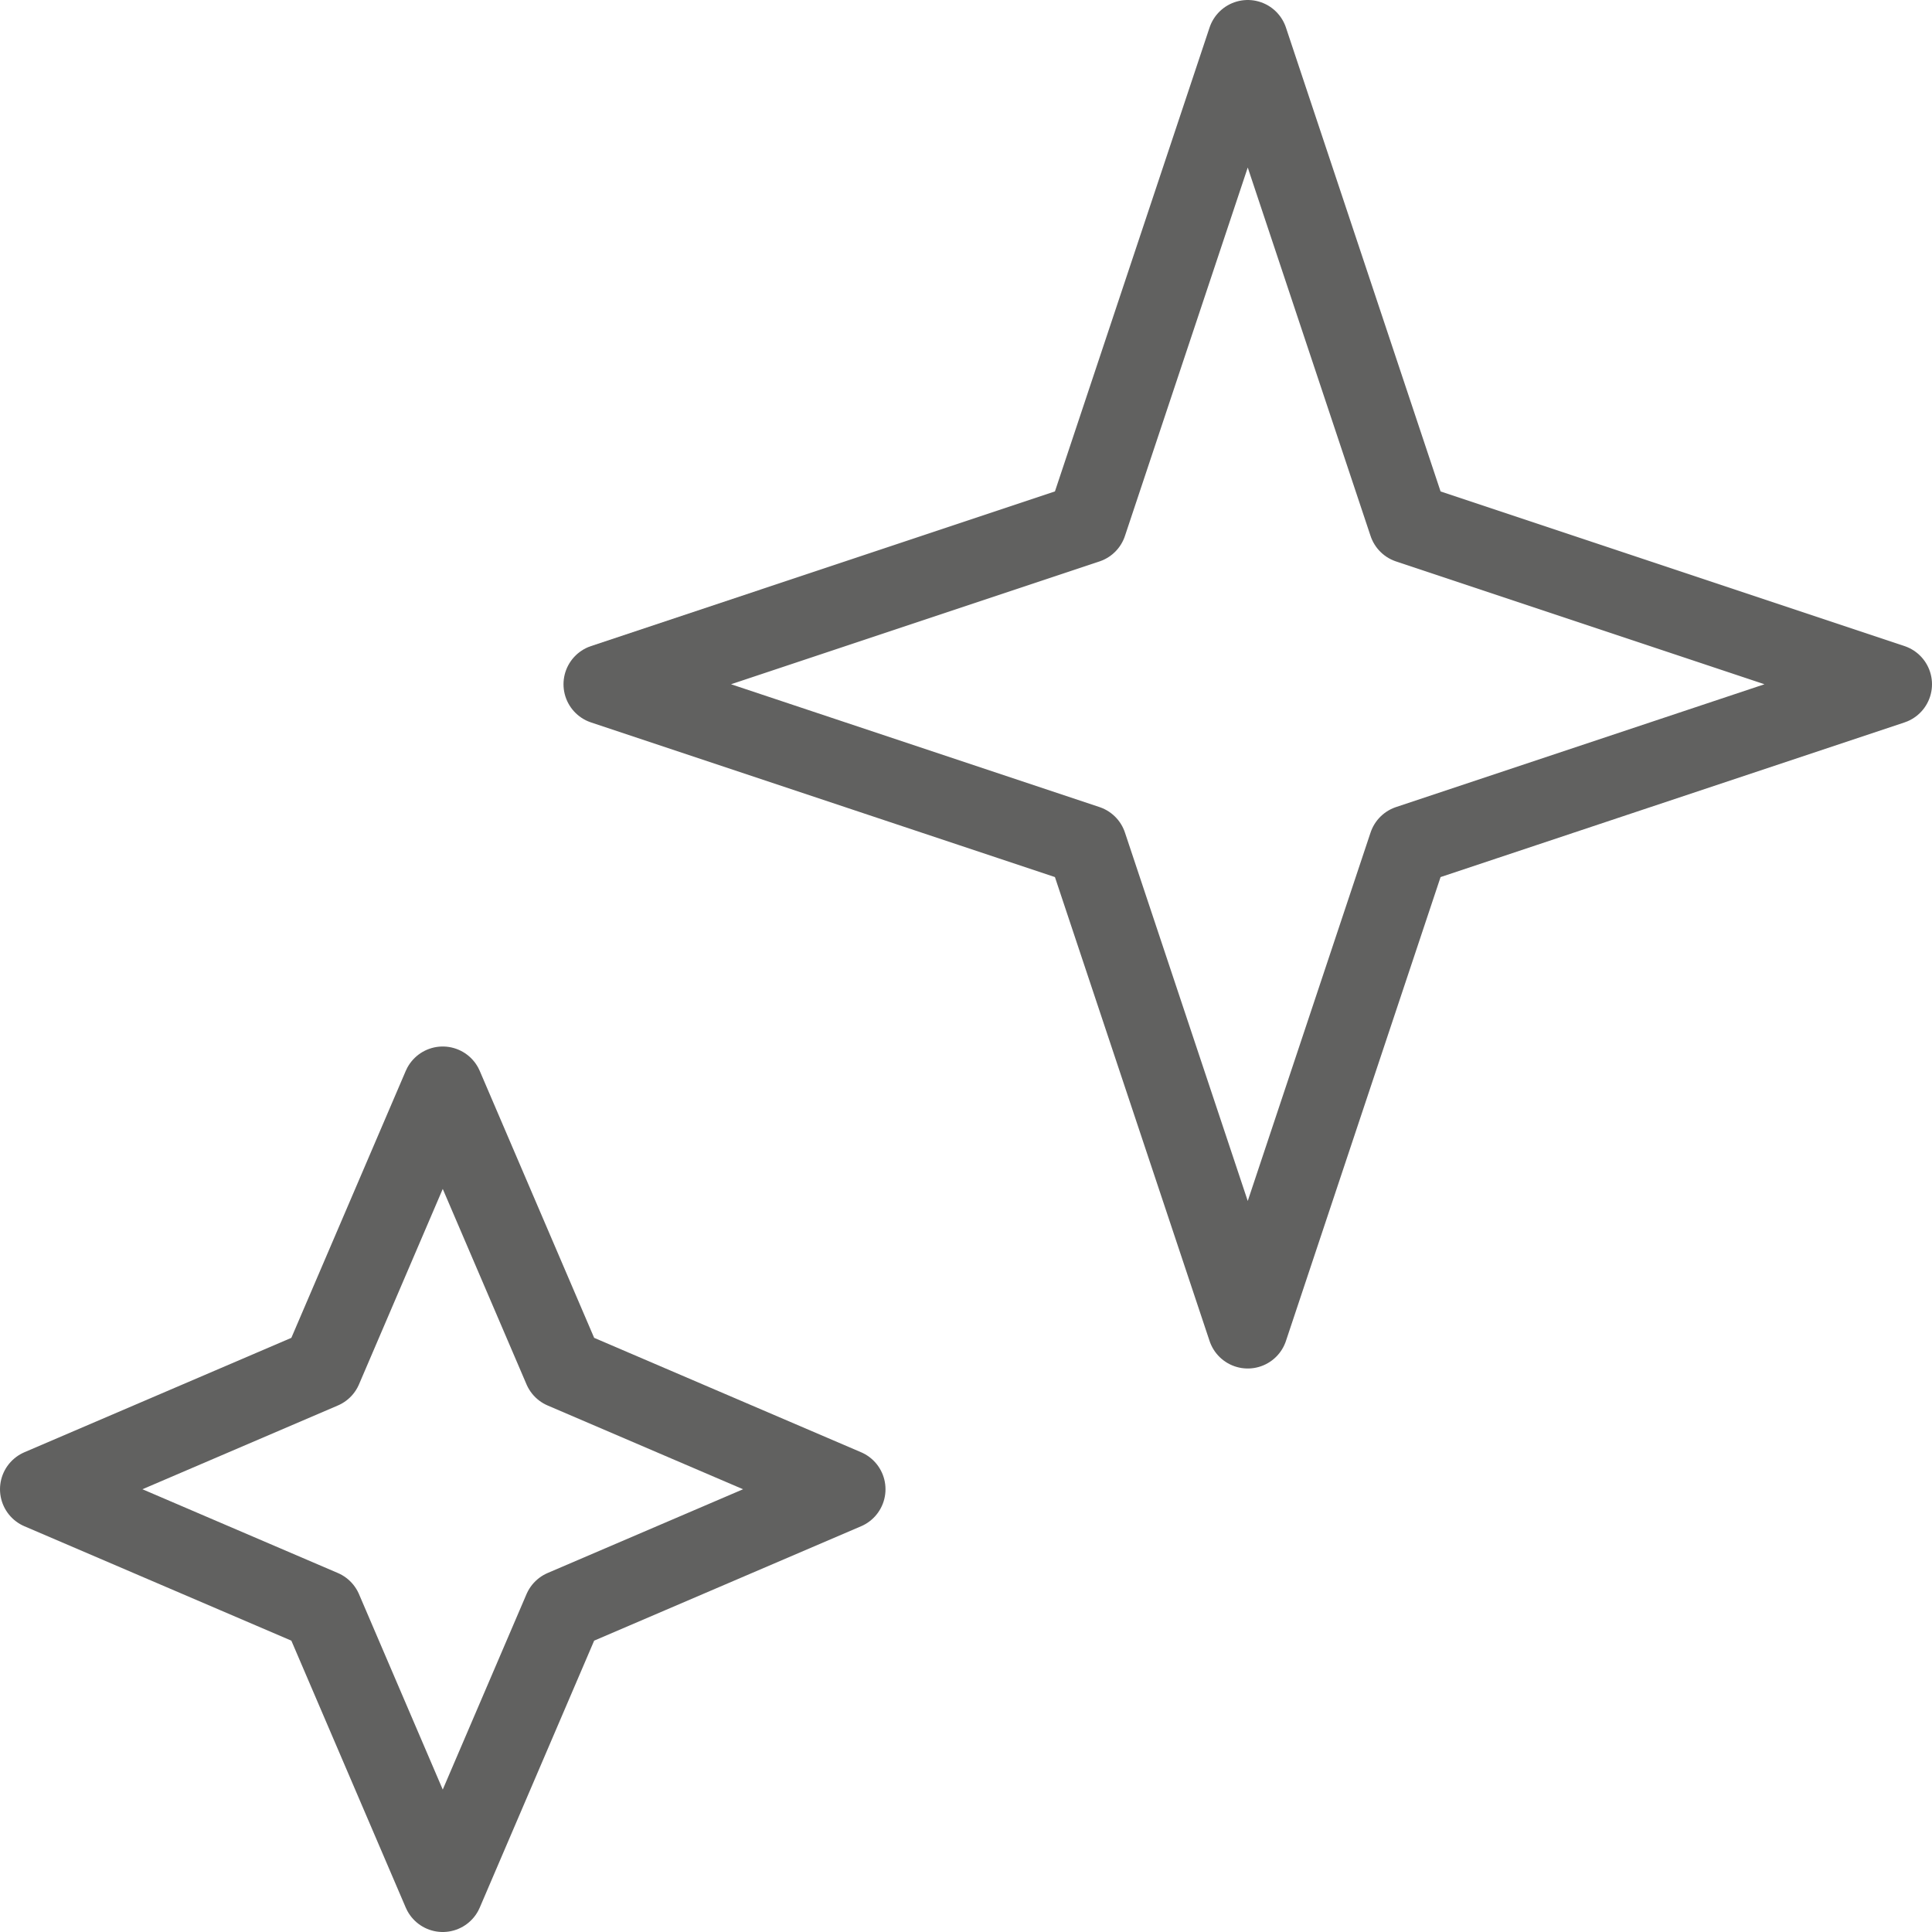<svg width="24" height="24" viewBox="0 0 24 24" fill="none" xmlns="http://www.w3.org/2000/svg">
<path d="M13.5 6.5L15.5 0.5L17.5 6.5L23.5 8.5L17.5 10.5L15.5 16.5L13.5 10.5L7.5 8.5L13.5 6.5Z" stroke="#616160" stroke-linejoin="round"/>
<path d="M4 17L5.5 13.5L7 17L10.5 18.5L7 20L5.5 23.5L4 20L0.5 18.5L4 17Z" stroke="#616160" stroke-linejoin="round"/>
</svg>
